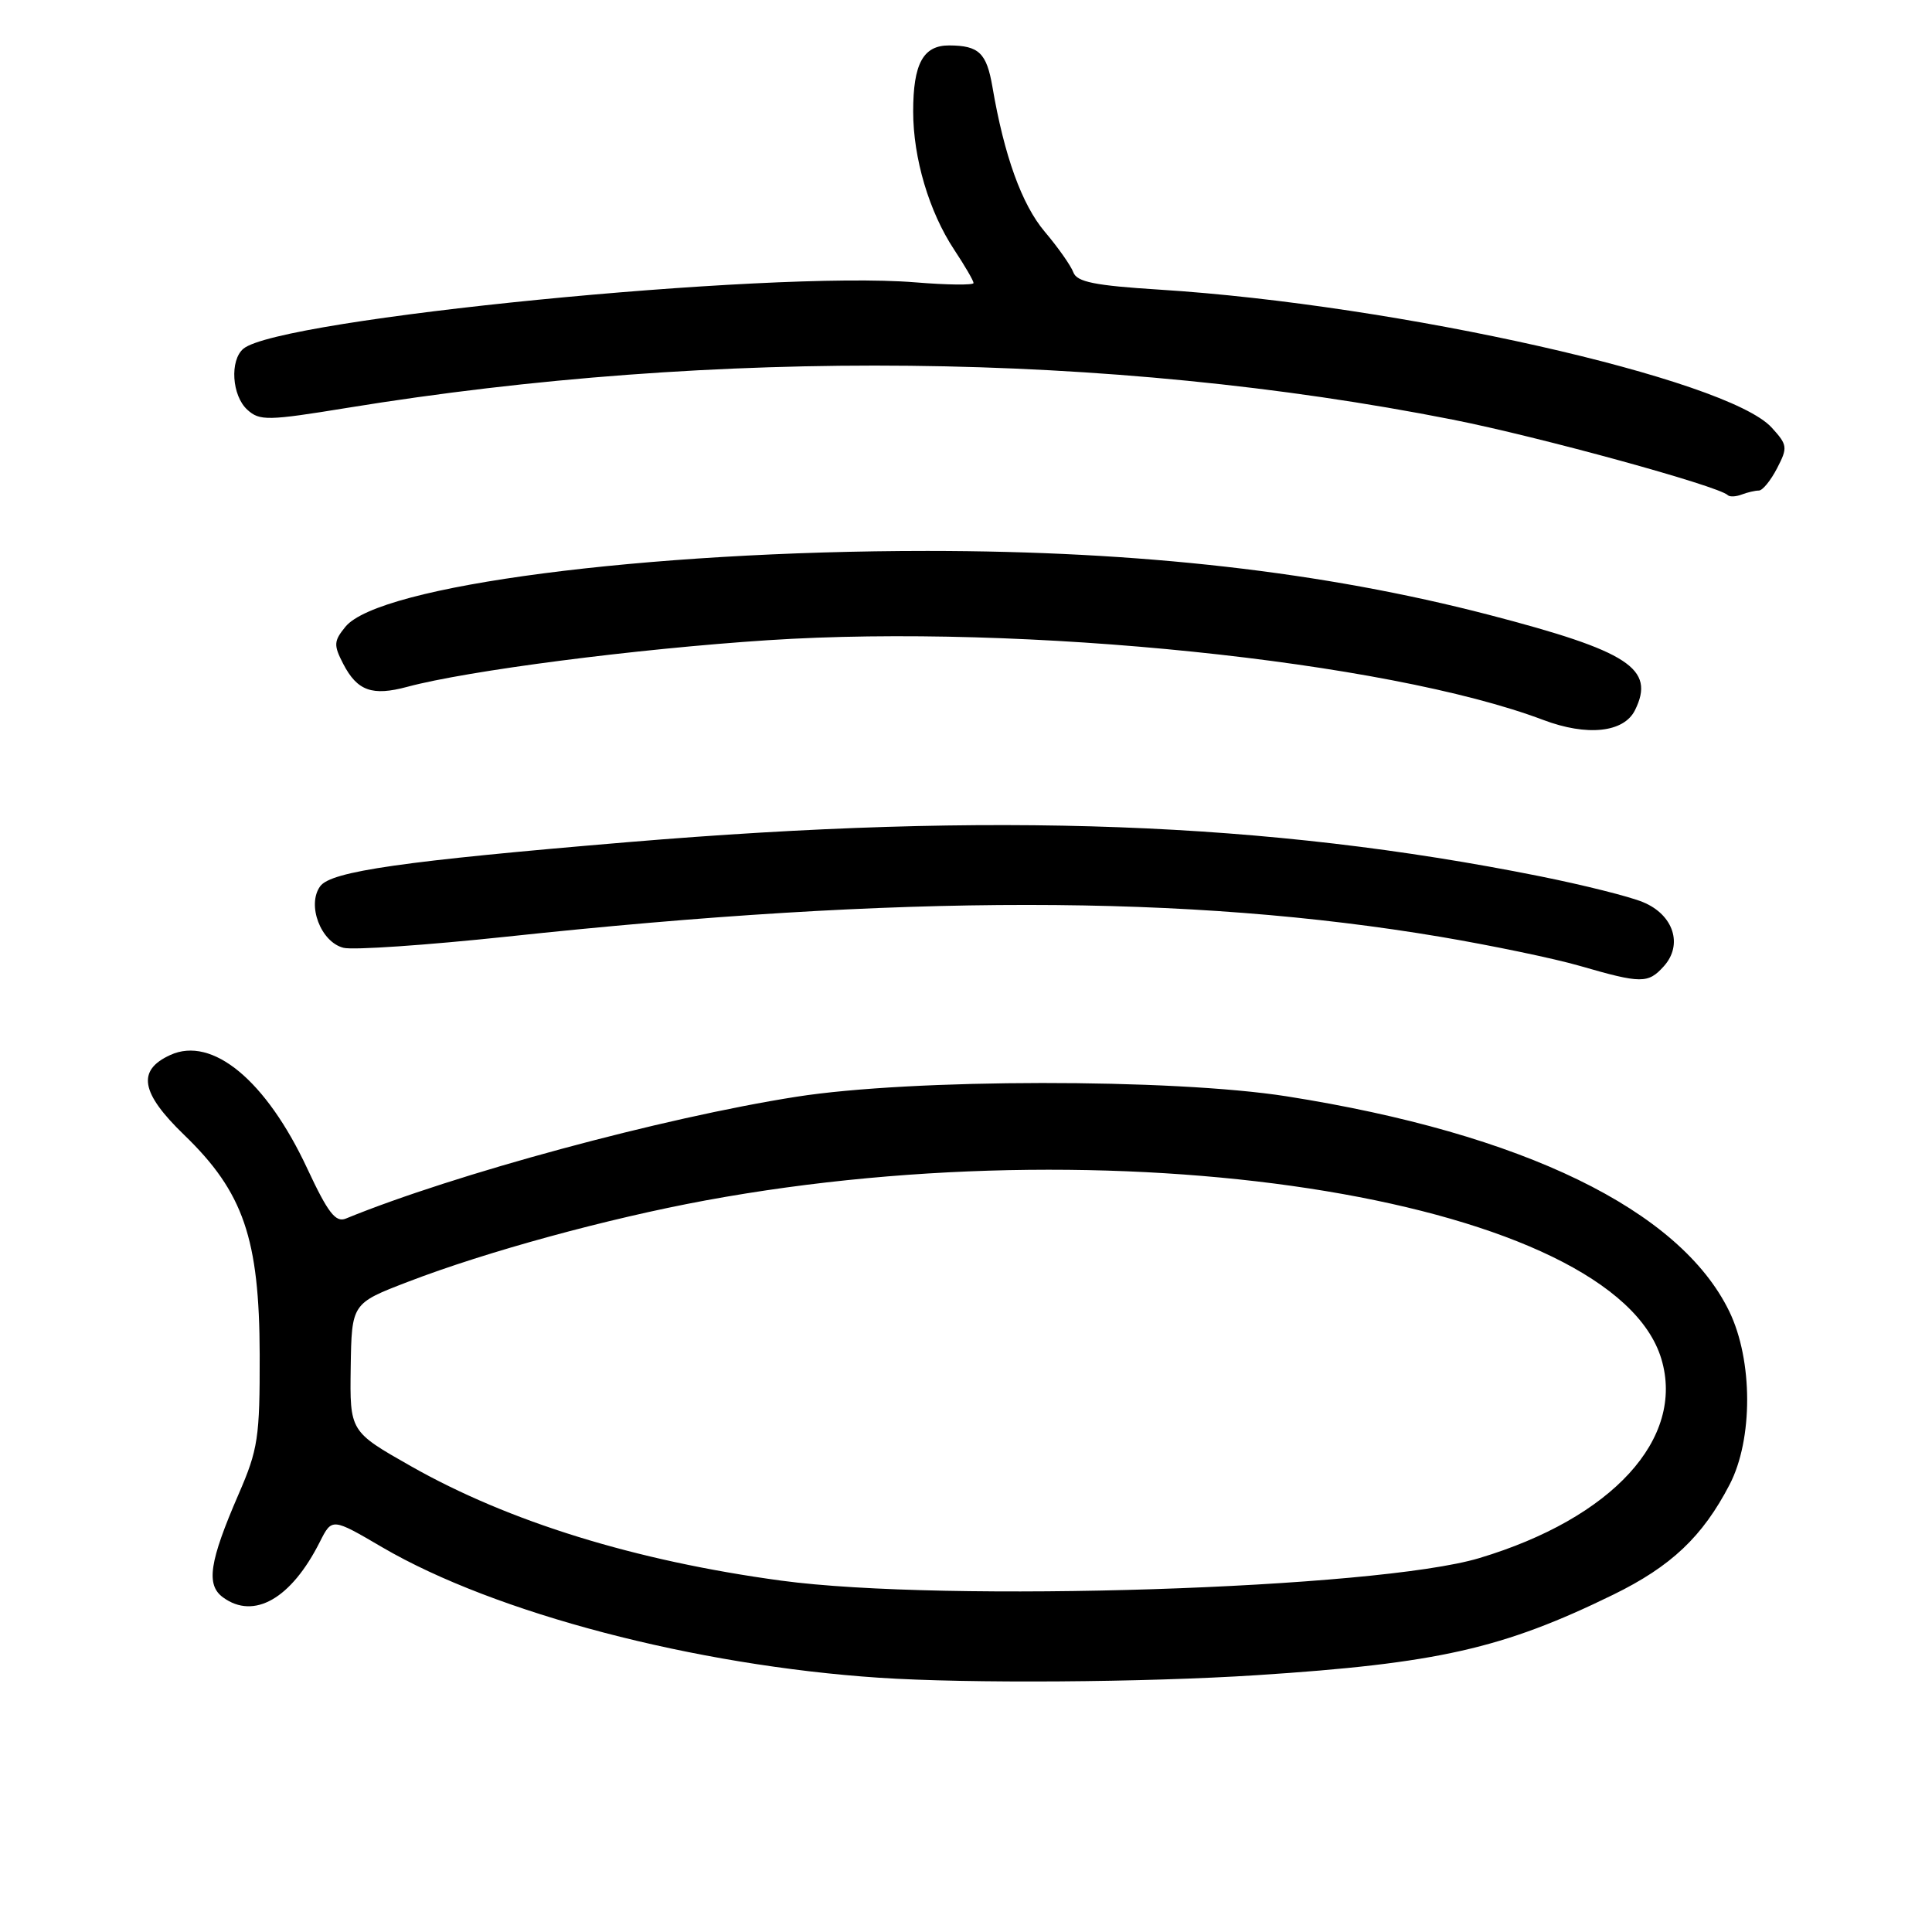 <?xml version="1.0" encoding="UTF-8" standalone="no"?>
<!DOCTYPE svg PUBLIC "-//W3C//DTD SVG 1.1//EN" "http://www.w3.org/Graphics/SVG/1.1/DTD/svg11.dtd" >
<svg xmlns="http://www.w3.org/2000/svg" xmlns:xlink="http://www.w3.org/1999/xlink" version="1.1" viewBox="0 0 256 256">
 <g >
 <path fill="currentColor"
d=" M 166.52 221.97 C 190.45 220.42 199.12 218.46 213.75 211.31 C 221.44 207.55 225.60 203.61 229.18 196.72 C 232.30 190.72 232.28 180.25 229.14 173.77 C 222.60 160.30 201.80 150.20 170.50 145.27 C 155.33 142.89 120.83 142.92 105.50 145.33 C 87.78 148.11 60.19 155.58 45.82 161.47 C 44.47 162.02 43.45 160.70 40.71 154.83 C 35.27 143.17 28.13 137.25 22.57 139.79 C 18.11 141.82 18.63 144.81 24.41 150.39 C 32.26 157.97 34.37 164.12 34.41 179.50 C 34.43 190.50 34.20 192.04 31.61 198.00 C 27.74 206.93 27.27 210.00 29.55 211.66 C 33.65 214.66 38.59 211.84 42.38 204.31 C 43.99 201.12 43.99 201.12 50.68 205.04 C 65.58 213.74 92.04 220.68 116.50 222.31 C 128.23 223.09 151.68 222.93 166.52 221.97 Z  M 220.46 128.04 C 223.04 125.19 221.76 121.21 217.71 119.54 C 215.95 118.80 209.78 117.26 204.00 116.10 C 167.96 108.88 131.70 107.53 83.19 111.59 C 53.41 114.09 43.87 115.45 42.43 117.43 C 40.63 119.89 42.50 124.84 45.52 125.59 C 46.79 125.91 56.53 125.24 67.17 124.11 C 119.53 118.50 157.42 118.51 190.85 124.13 C 197.65 125.28 205.97 127.01 209.35 127.99 C 217.47 130.34 218.38 130.35 220.46 128.04 Z  M 216.64 94.11 C 219.38 88.59 215.87 86.30 197.26 81.46 C 175.31 75.76 151.13 73.01 122.90 73.00 C 85.50 73.00 50.23 77.59 45.77 83.05 C 44.22 84.95 44.19 85.47 45.48 87.97 C 47.34 91.55 49.32 92.26 53.96 91.01 C 61.94 88.86 84.31 85.97 101.75 84.83 C 135.62 82.62 183.80 87.58 204.50 95.40 C 210.30 97.59 215.17 97.07 216.64 94.11 Z  M 233.06 65.00 C 233.55 65.00 234.63 63.67 235.47 62.05 C 236.90 59.29 236.86 58.96 234.75 56.65 C 228.86 50.20 185.21 40.37 153.66 38.38 C 145.06 37.84 142.70 37.36 142.23 36.10 C 141.91 35.22 140.21 32.80 138.44 30.71 C 135.39 27.10 133.06 20.64 131.50 11.50 C 130.73 7.02 129.71 6.04 125.79 6.02 C 122.33 6.00 121.00 8.43 121.00 14.78 C 121.00 20.95 123.11 28.06 126.43 33.08 C 127.84 35.21 129.00 37.20 129.00 37.50 C 129.00 37.80 125.51 37.76 121.25 37.41 C 101.83 35.83 37.05 42.23 32.26 46.20 C 30.42 47.73 30.72 52.44 32.78 54.30 C 34.41 55.78 35.48 55.76 46.03 54.04 C 94.95 46.07 147.06 46.63 192.47 55.60 C 203.95 57.87 227.73 64.40 228.94 65.61 C 229.19 65.86 230.02 65.82 230.78 65.53 C 231.54 65.24 232.57 65.00 233.06 65.00 Z  M 103.50 209.44 C 84.17 206.82 67.42 201.64 54.42 194.26 C 46.35 189.68 46.35 189.68 46.47 181.20 C 46.60 172.71 46.60 172.71 54.05 169.85 C 64.44 165.85 80.51 161.46 93.50 159.06 C 150.12 148.63 213.89 159.21 220.14 180.07 C 223.30 190.62 213.65 201.17 196.00 206.46 C 182.42 210.53 125.15 212.37 103.50 209.44 Z "/>
</g>
</svg>
